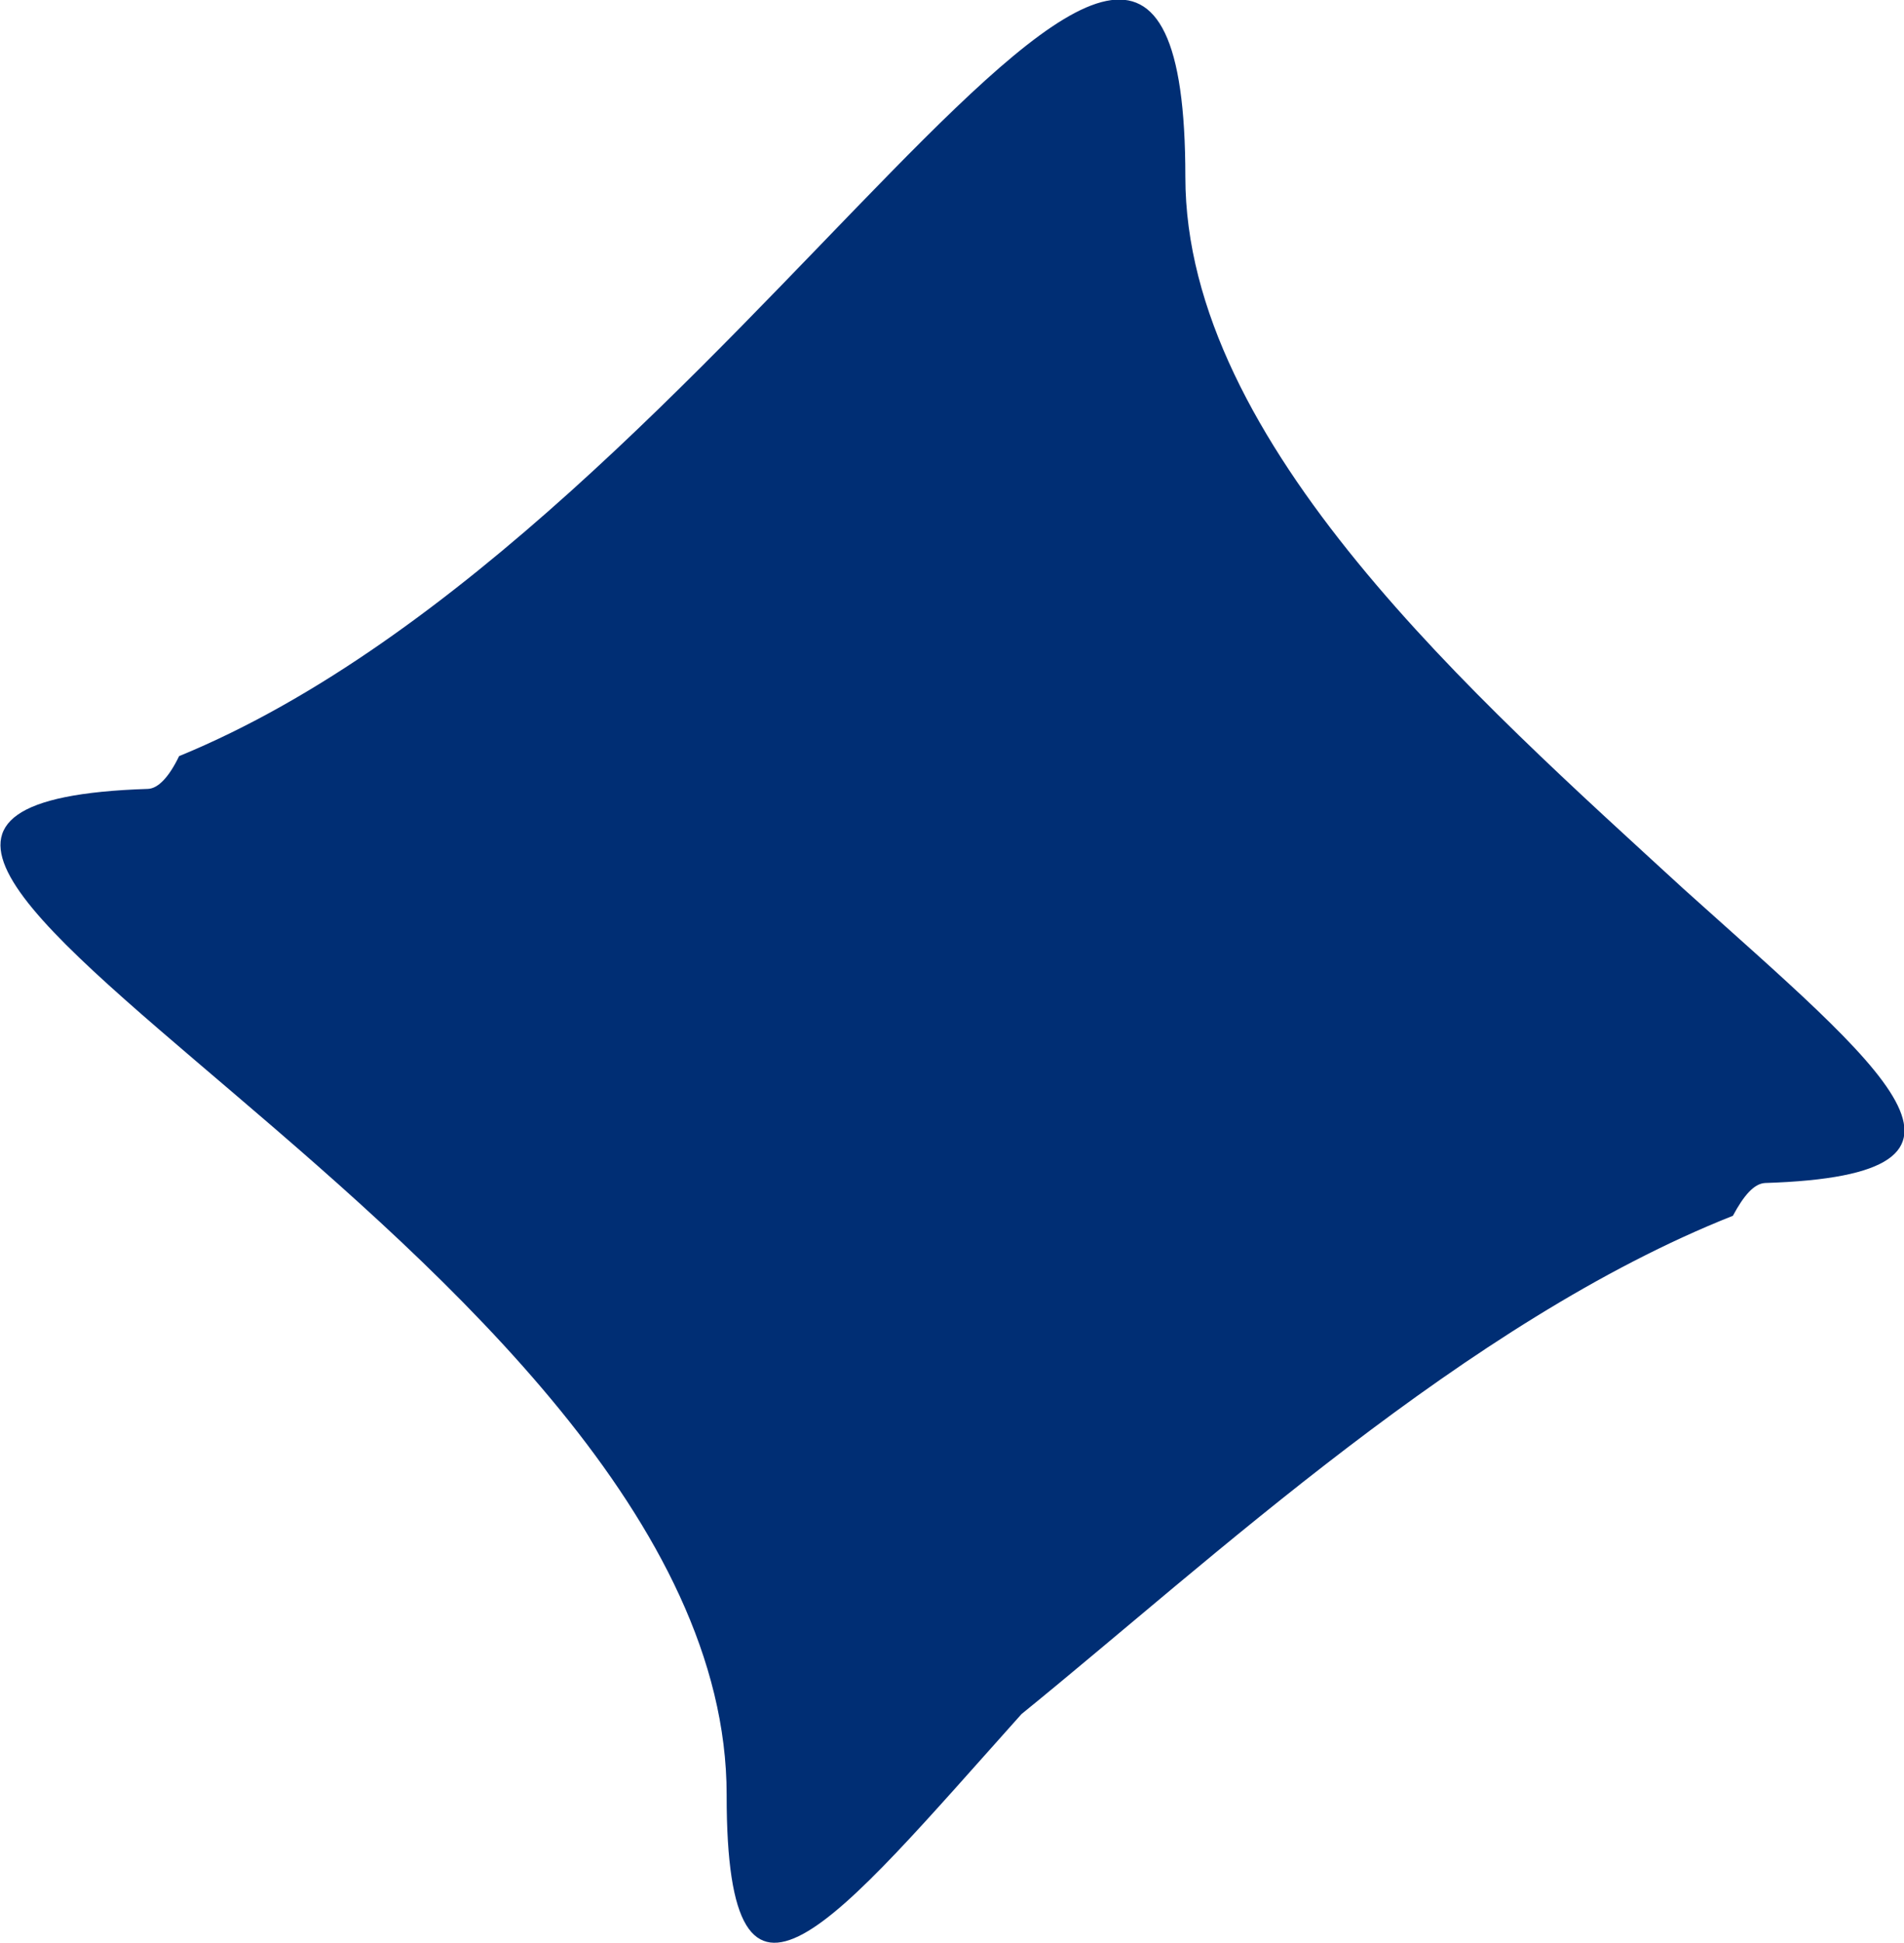 <?xml version="1.0" encoding="UTF-8" standalone="no"?>
<svg
   xmlns:dc="http://purl.org/dc/elements/1.1/"
   xmlns:cc="http://creativecommons.org/ns#"
   xmlns:rdf="http://www.w3.org/1999/02/22-rdf-syntax-ns#"
   xmlns:svg="http://www.w3.org/2000/svg"
   xmlns="http://www.w3.org/2000/svg"
   xmlns:sodipodi="http://sodipodi.sourceforge.net/DTD/sodipodi-0.dtd"
   xmlns:inkscape="http://www.inkscape.org/namespaces/inkscape"
   width="2.615mm"
   height="2.667mm"
   viewBox="0 0 2.615 2.667"
   version="1.1"
   id="svg8"
   sodipodi:docname="long-line.svg"
   inkscape:version="1.0.2 (e86c870879, 2021-01-15)">
  <defs
     id="defs2" />
  <sodipodi:namedview
     id="base"
     pagecolor="#ffffff"
     bordercolor="#666666"
     borderopacity="1.0"
     inkscape:pageopacity="0.0"
     inkscape:pageshadow="2"
     inkscape:zoom="6.0208926"
     inkscape:cx="19.513607"
     inkscape:cy="62.04018"
     inkscape:document-units="mm"
     inkscape:current-layer="layer1"
     inkscape:document-rotation="0"
     showgrid="false"
     inkscape:window-width="1920"
     inkscape:window-height="1043"
     inkscape:window-x="0"
     inkscape:window-y="0"
     inkscape:window-maximized="1"
     fit-margin-top="5"
     fit-margin-left="5"
     fit-margin-right="5"
     fit-margin-bottom="5" />
  <g
     inkscape:label="Layer 1"
     inkscape:groupmode="layer"
     id="layer1"
     transform="translate(-66.423,-100.789)">
    <g
       id="g1964"
       style="stroke:none"
       transform="translate(37.203,1.952)">
      <path
         style="opacity:1;fill:#002e74;fill-opacity:1;stroke:none;stroke-width:1.058px;stroke-linejoin:round;stroke-miterlimit:10;stroke-opacity:1"
         d="m 30.848,99.08 c 0,0.366 0.402,0.718 0.684,0.977 0.277,0.249 0.462,0.393 0.112,0.404 -0.015,0.001 -0.029,0.017 -0.044,0.045 -0.366,0.145 -0.718,0.474 -0.977,0.684 -0.259,0.289 -0.405,0.478 -0.405,0.112 v -0.001 c 3e-4,-0.748 -1.537,-1.357 -0.795,-1.381 0.014,-4e-4 0.029,-0.016 0.043,-0.045 0.763,-0.313 1.382,-1.558 1.382,-0.795 z"
         id="path1870" />
    </g>
  </g>
</svg>
